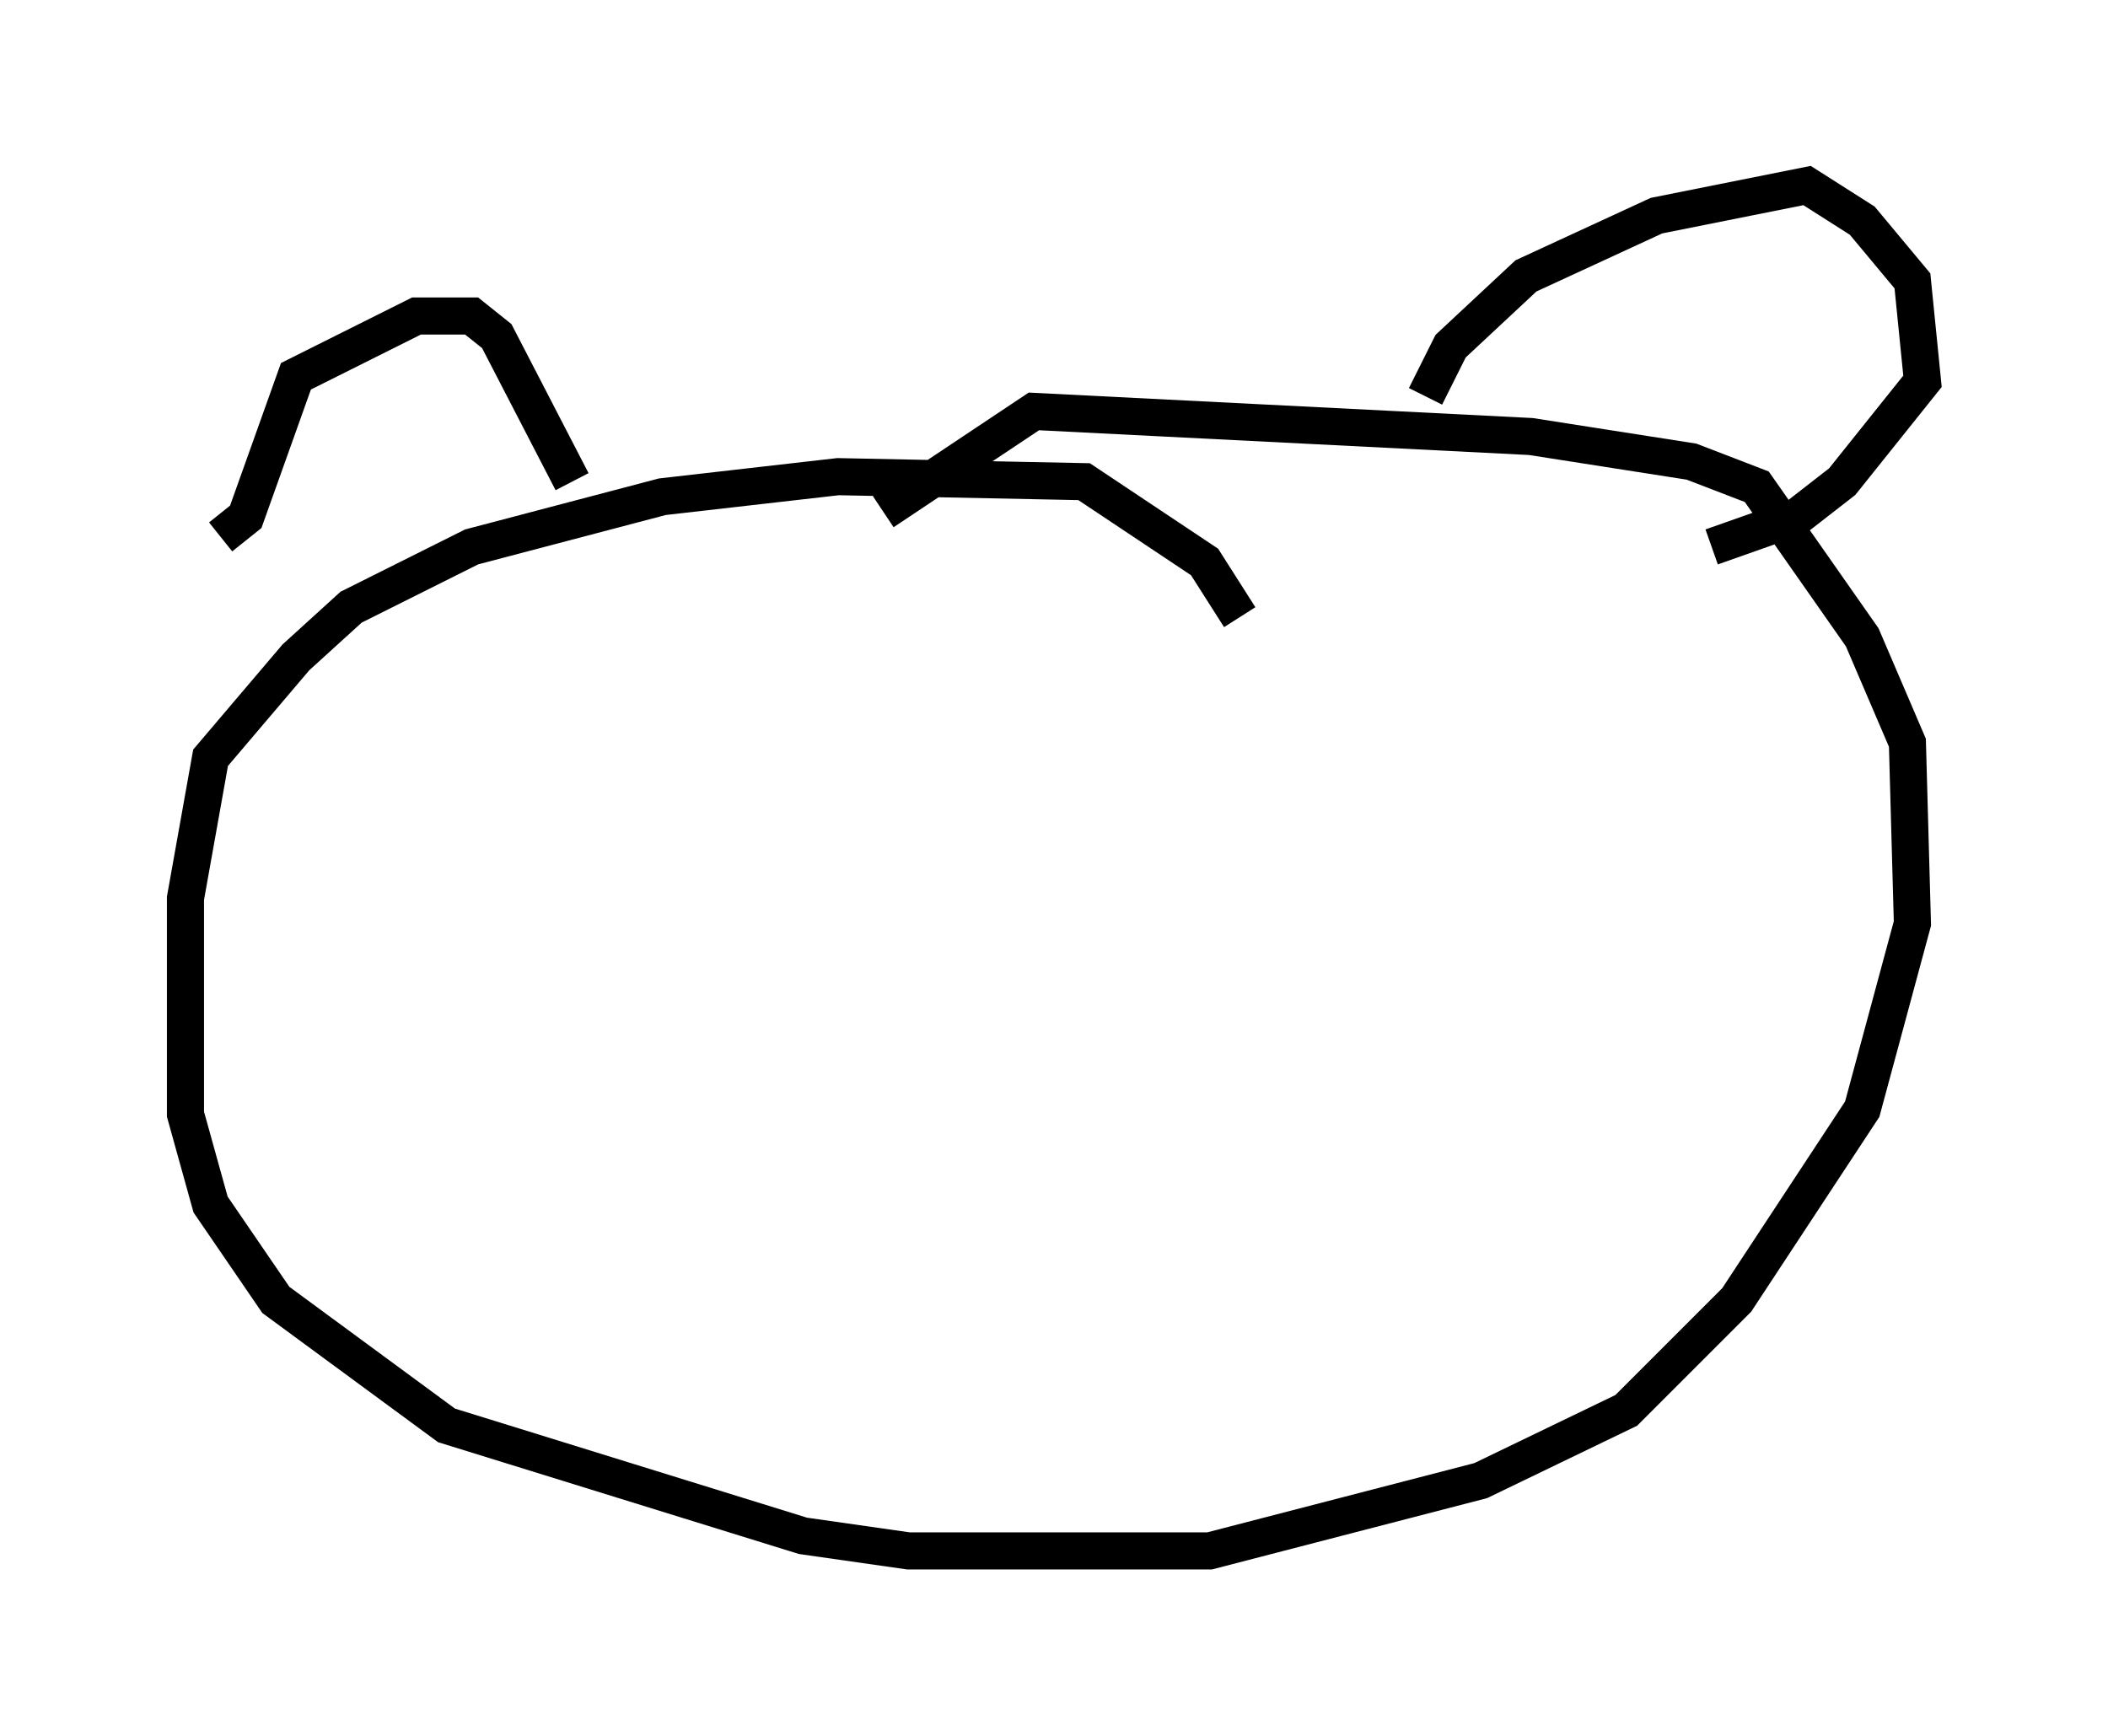 <?xml version="1.0" encoding="utf-8" ?>
<svg baseProfile="full" height="46.806" version="1.1" width="56.82" xmlns="http://www.w3.org/2000/svg" xmlns:ev="http://www.w3.org/2001/xml-events" xmlns:xlink="http://www.w3.org/1999/xlink"><defs /><rect fill="white" height="46.806" width="56.82" x="0" y="0" /><path d="M33.281, 17.314 m0.135, -0.677 l-0.947, -1.488 -3.248, -2.165 l-6.631, -0.135 -4.736, 0.541 l-5.142, 1.353 -3.248, 1.624 l-1.488, 1.353 -2.3, 2.706 l-0.677, 3.789 0.0, 5.819 l0.677, 2.436 1.759, 2.571 l4.601, 3.383 9.607, 2.977 l2.842, 0.406 8.119, 0.0 l7.307, -1.894 3.924, -1.894 l2.977, -2.977 3.383, -5.142 l1.353, -5.007 -0.135, -4.871 l-1.218, -2.842 -2.842, -4.059 l-1.759, -0.677 -4.33, -0.677 l-13.396, -0.677 -4.059, 2.706 m-17.862, 0.677 l0.677, -0.541 1.353, -3.789 l3.248, -1.624 1.488, 0.0 l0.677, 0.541 2.03, 3.924 m23.004, -2.3 l0.677, -1.353 2.03, -1.894 l3.518, -1.624 4.059, -0.812 l1.488, 0.947 1.353, 1.624 l0.271, 2.706 -2.165, 2.706 l-1.218, 0.947 -2.3, 0.812 m-32.882, 9.743 l0.0, 0.0 m16.644, -1.353 l0.0, 0.0 " fill="none" stroke="black" stroke-width="1" /></svg>